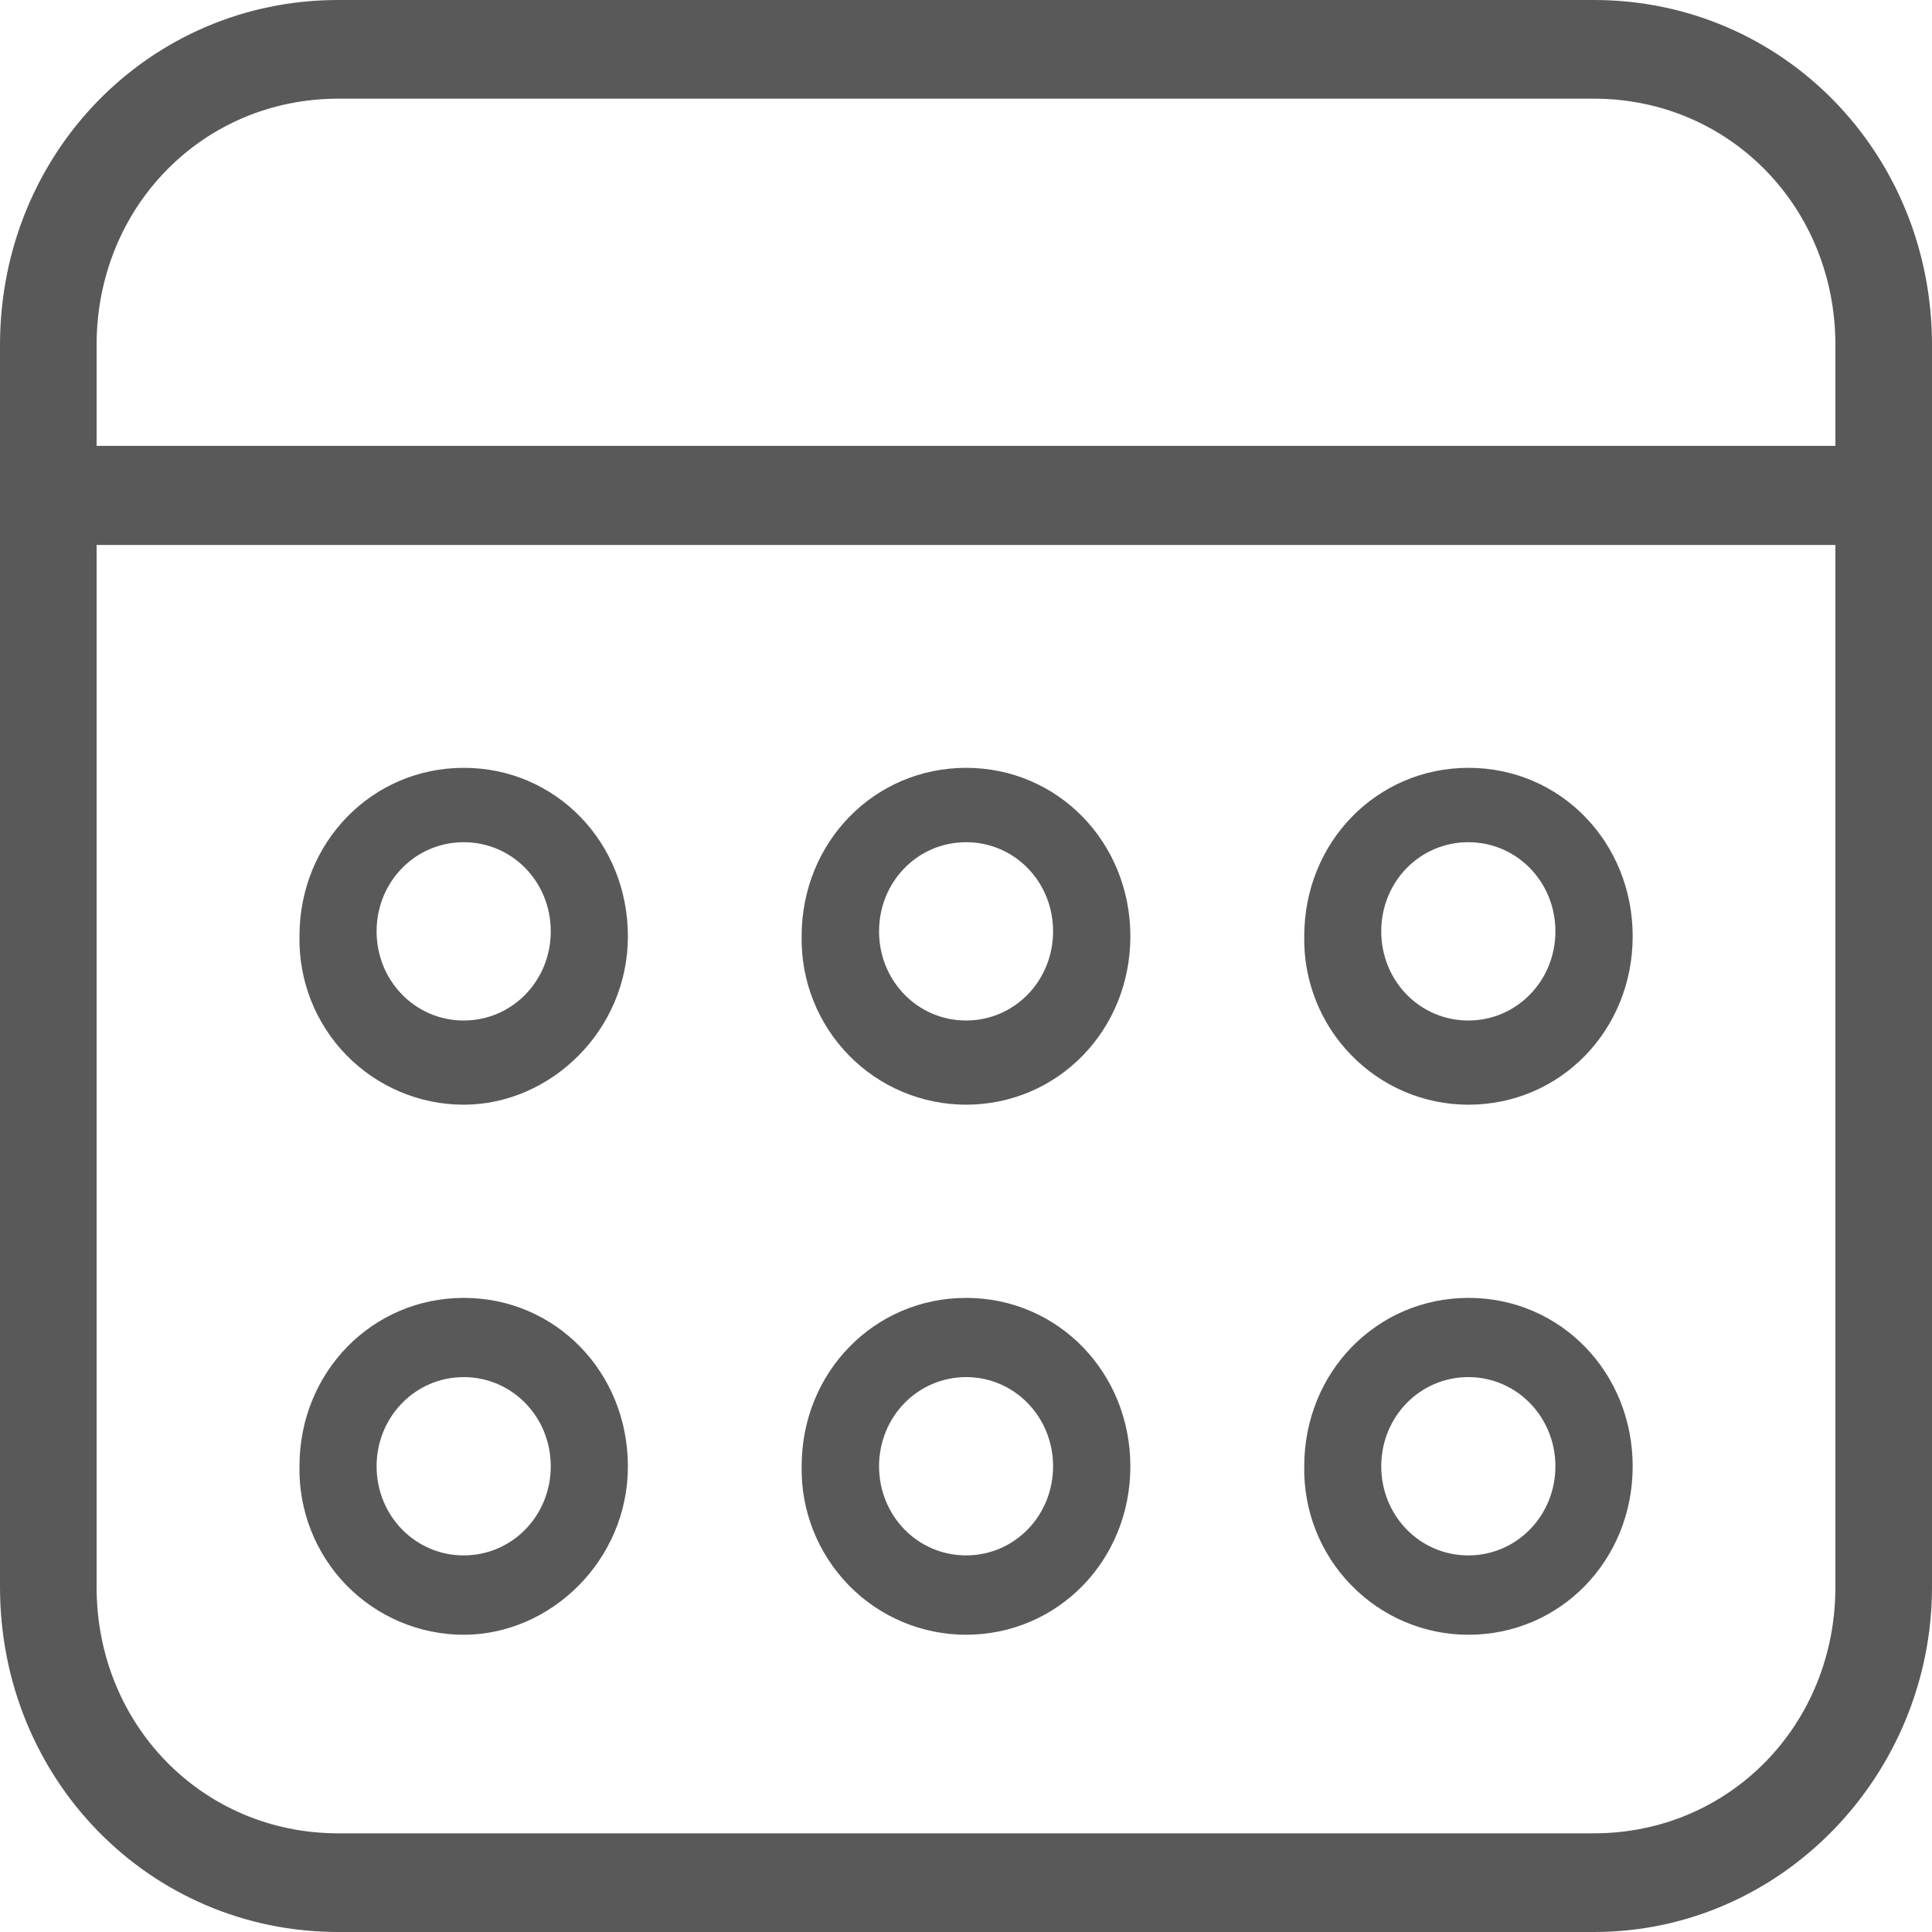 <?xml version="1.0" encoding="UTF-8"?>
<svg width="14px" height="14px" viewBox="0 0 14 14" version="1.1" xmlns="http://www.w3.org/2000/svg" xmlns:xlink="http://www.w3.org/1999/xlink">
    <!-- Generator: Sketch 59 (86127) - https://sketch.com -->
    <title>0EECC522-AD5E-4901-BE8D-F82EF4908C7B</title>
    <desc>Created with Sketch.</desc>
    <g id="Keywords-Search" stroke="none" stroke-width="1" fill="none" fill-rule="evenodd">
        <g id="搜索页面---键盘精灵" transform="translate(-289, -534)">
            <g id="运算" transform="translate(288, 533)">
                <rect id="Rectangle" x="0" y="0" width="16" height="16"></rect>
                <g opacity="0.65" transform="translate(1, 1)" fill="#000000" fill-rule="nonzero" id="Shape">
                    <path d="M11.55,14 L2.451,14 C1.085,14 0,12.893 0,11.5 L0,2.5 C0,1.107 1.086,0 2.45,0 L11.55,0 C12.915,0 14,1.107 14,2.5 L14,11.5 C14,12.856 12.915,14 11.55,14 Z M2.451,0.715 C1.47,0.715 0.7,1.5 0.7,2.5 L0.7,11.5 C0.7,12.5 1.47,13.285 2.451,13.285 L11.55,13.285 C12.531,13.285 13.3,12.5 13.3,11.5 L13.3,2.5 C13.3,1.5 12.53,0.715 11.55,0.715 L2.451,0.715 Z"></path>
                    <path d="M13.65,3.949 L0.35,3.949 C0.14,3.949 0,3.805 0,3.59 C0,3.374 0.14,3.231 0.35,3.231 L13.65,3.231 C13.86,3.231 14,3.374 14,3.59 C14,3.805 13.86,3.949 13.65,3.949 Z M3.36,8.005 C3.04,8.005 2.734,7.875 2.51,7.646 C2.286,7.416 2.164,7.106 2.17,6.784 C2.17,6.103 2.696,5.564 3.361,5.564 C4.026,5.564 4.55,6.103 4.55,6.785 C4.55,7.466 3.99,8.005 3.36,8.005 L3.36,8.005 Z M3.36,6.103 C3.01,6.103 2.729,6.389 2.729,6.749 C2.729,7.108 3.01,7.395 3.36,7.395 C3.711,7.395 3.991,7.108 3.991,6.749 C3.991,6.389 3.711,6.103 3.36,6.103 Z M7.001,8.005 C6.681,8.005 6.374,7.876 6.15,7.646 C5.926,7.416 5.803,7.106 5.809,6.784 C5.809,6.103 6.335,5.564 7.001,5.564 C7.665,5.564 8.191,6.103 8.191,6.785 C8.191,7.466 7.665,8.005 6.999,8.005 L7.001,8.005 Z M7.001,6.103 C6.65,6.103 6.37,6.389 6.37,6.749 C6.37,7.108 6.65,7.395 7.001,7.395 C7.351,7.395 7.631,7.108 7.631,6.749 C7.631,6.389 7.351,6.103 7.001,6.103 Z M10.64,8.005 C10.32,8.005 10.014,7.875 9.791,7.645 C9.567,7.416 9.445,7.105 9.451,6.784 C9.451,6.103 9.976,5.564 10.642,5.564 C11.307,5.564 11.831,6.103 11.831,6.785 C11.831,7.466 11.306,8.005 10.641,8.005 L10.64,8.005 Z M10.64,6.103 C10.289,6.103 10.009,6.389 10.009,6.749 C10.009,7.108 10.289,7.395 10.64,7.395 C10.99,7.395 11.271,7.108 11.271,6.749 C11.271,6.389 10.99,6.103 10.64,6.103 Z M3.36,11.846 C3.04,11.846 2.734,11.716 2.51,11.487 C2.286,11.257 2.164,10.946 2.17,10.625 C2.17,9.944 2.696,9.405 3.361,9.405 C4.026,9.405 4.55,9.944 4.55,10.626 C4.55,11.307 3.99,11.846 3.36,11.846 Z M3.36,9.979 C3.01,9.979 2.729,10.267 2.729,10.625 C2.729,10.984 3.01,11.271 3.36,11.271 C3.711,11.271 3.991,10.984 3.991,10.625 C3.991,10.267 3.711,9.979 3.36,9.979 Z M7.001,11.846 C6.681,11.846 6.374,11.717 6.15,11.487 C5.926,11.257 5.803,10.947 5.809,10.625 C5.809,9.944 6.335,9.405 7.001,9.405 C7.665,9.405 8.191,9.944 8.191,10.626 C8.191,11.307 7.665,11.846 6.999,11.846 L7.001,11.846 Z M7.001,9.979 C6.65,9.979 6.37,10.267 6.37,10.625 C6.37,10.984 6.65,11.271 7.001,11.271 C7.351,11.271 7.631,10.984 7.631,10.625 C7.631,10.267 7.351,9.979 7.001,9.979 Z M10.64,11.846 C10.32,11.846 10.014,11.716 9.791,11.486 C9.567,11.257 9.445,10.946 9.451,10.625 C9.451,9.944 9.976,9.405 10.642,9.405 C11.307,9.405 11.831,9.944 11.831,10.626 C11.831,11.307 11.306,11.846 10.641,11.846 L10.64,11.846 Z M10.64,9.979 C10.289,9.979 10.009,10.267 10.009,10.625 C10.009,10.984 10.289,11.271 10.64,11.271 C10.99,11.271 11.271,10.984 11.271,10.625 C11.271,10.267 10.99,9.979 10.64,9.979 Z"></path>
                </g>
            </g>
        </g>
    </g>
</svg>